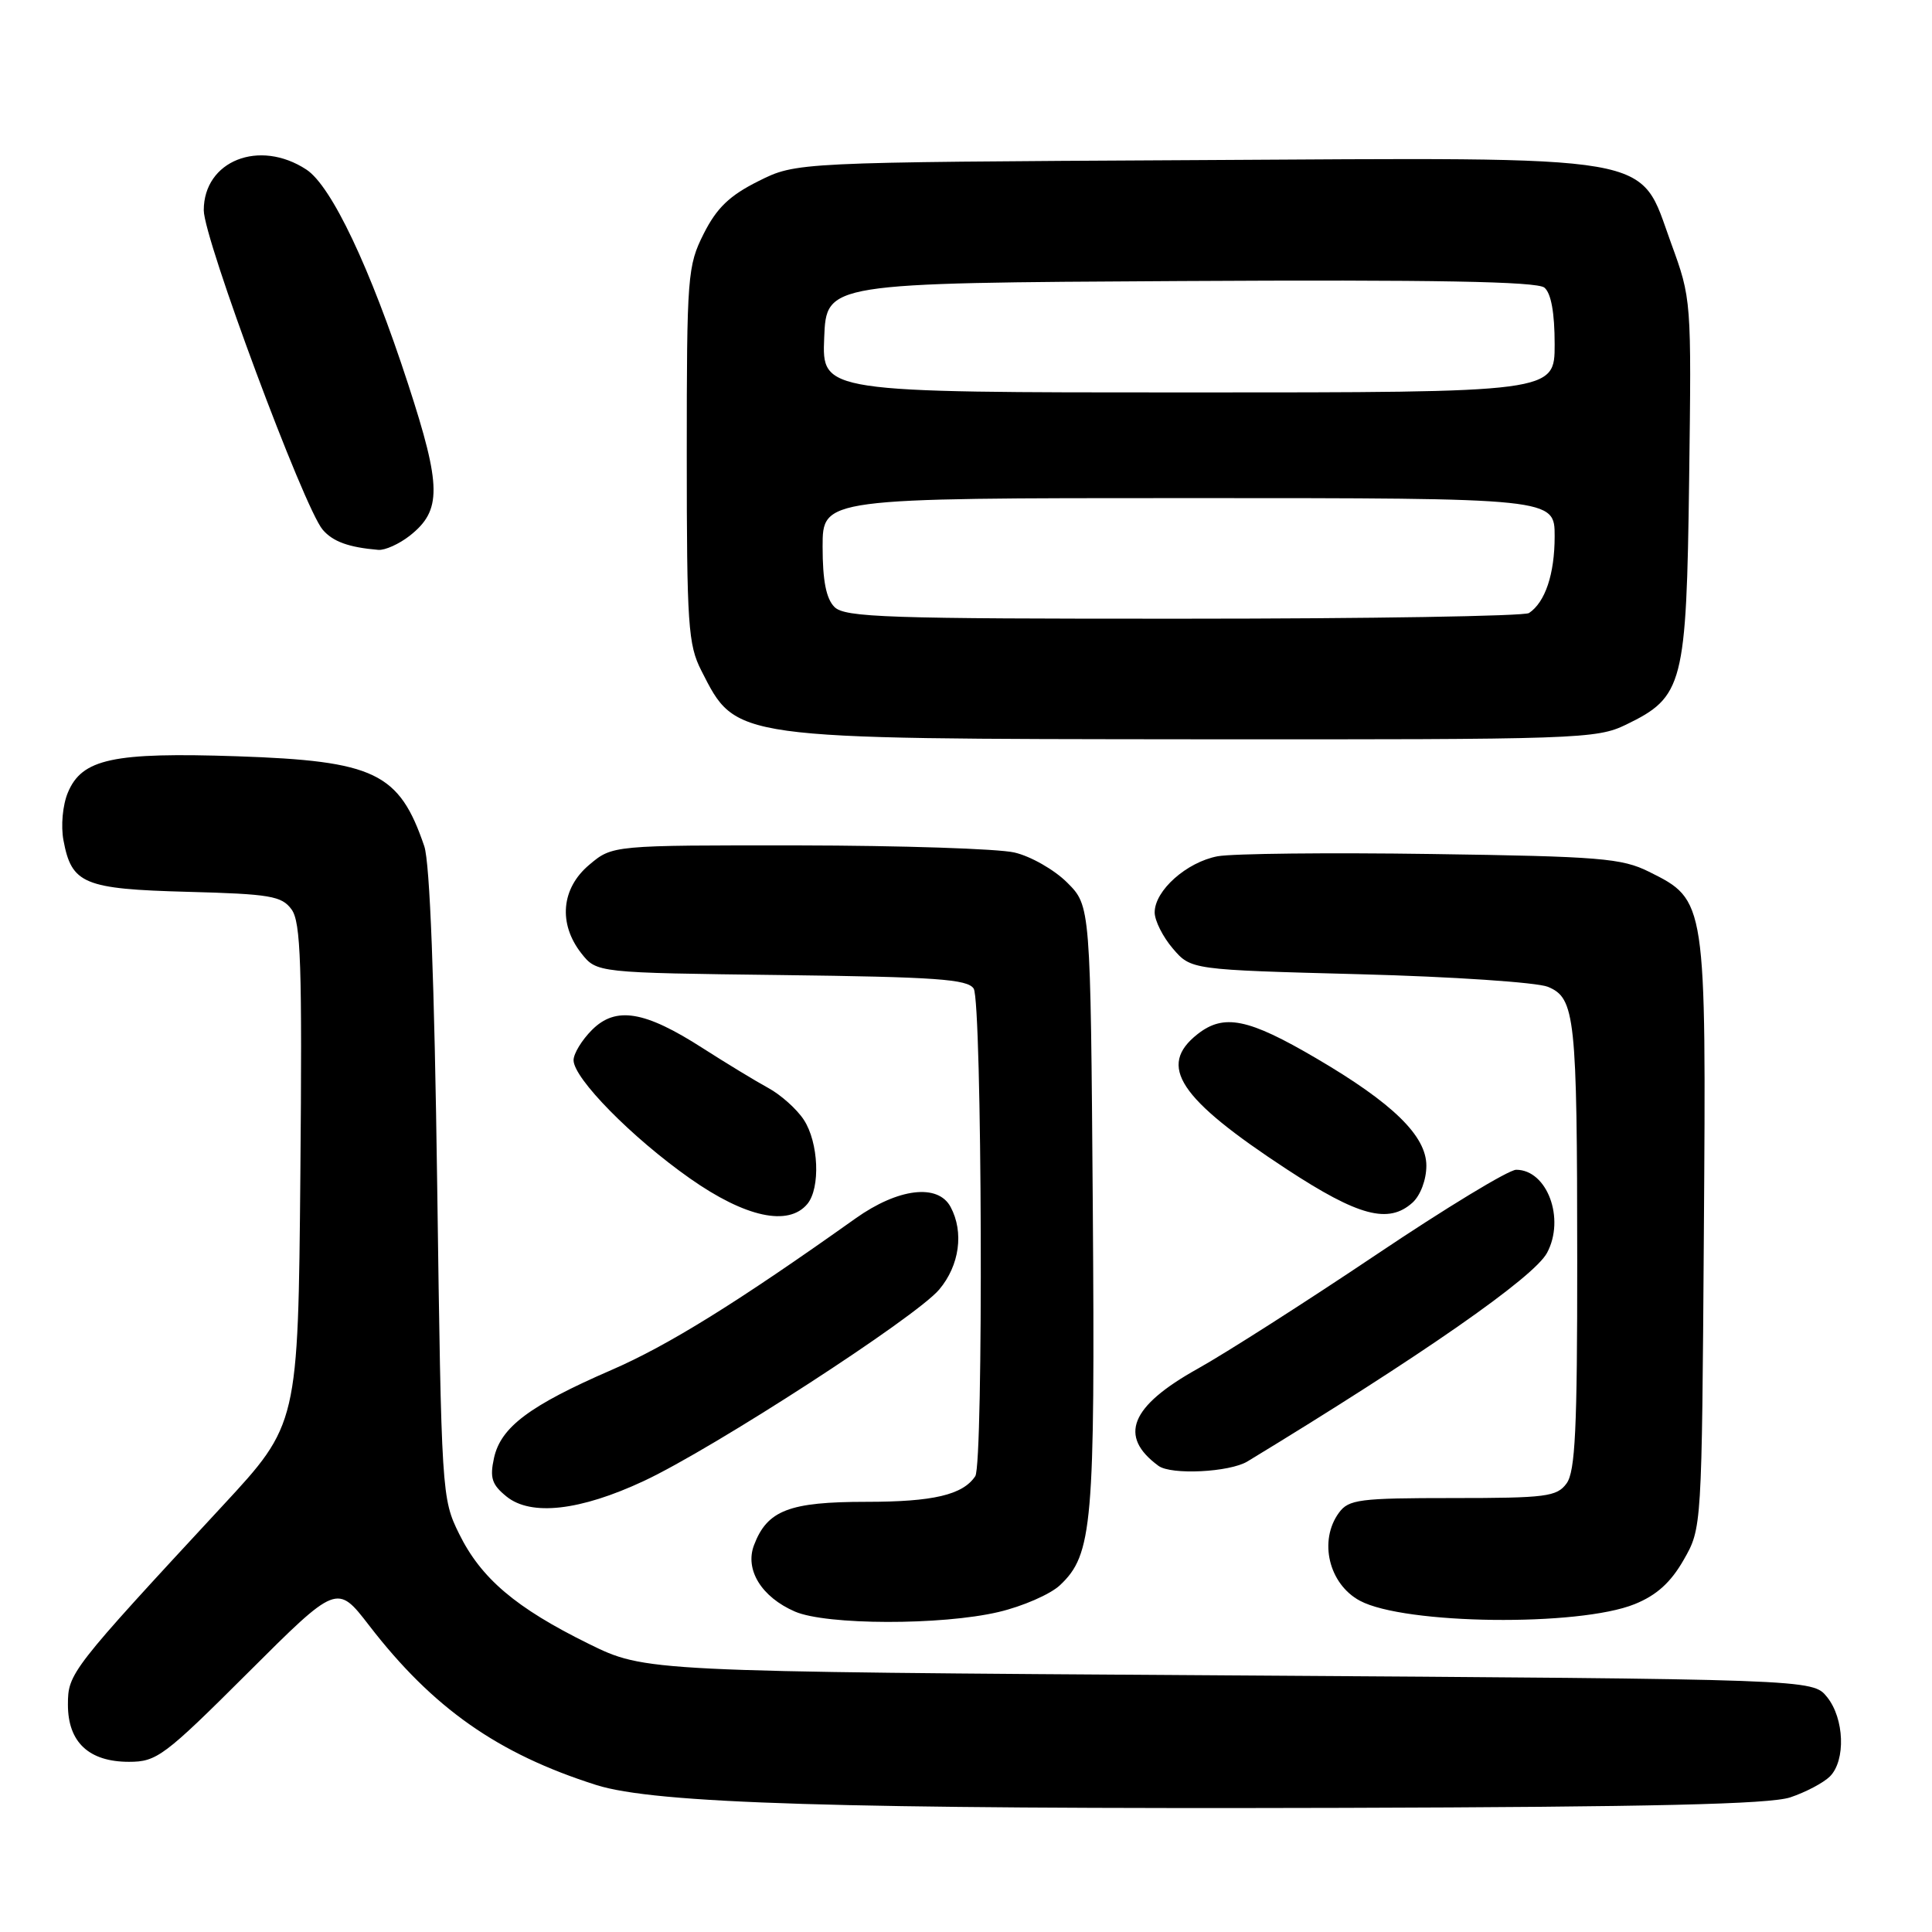 <?xml version="1.0" encoding="UTF-8" standalone="no"?>
<!DOCTYPE svg PUBLIC "-//W3C//DTD SVG 1.1//EN" "http://www.w3.org/Graphics/SVG/1.1/DTD/svg11.dtd" >
<svg xmlns="http://www.w3.org/2000/svg" xmlns:xlink="http://www.w3.org/1999/xlink" version="1.1" viewBox="0 0 256 256">
 <g >
 <path fill="currentColor"
d=" M 237.22 238.16 C 239.26 237.48 241.62 236.23 242.47 235.39 C 244.59 233.27 244.39 227.70 242.09 224.86 C 240.18 222.50 240.18 222.50 162.84 222.00 C 85.50 221.50 85.50 221.50 78.00 217.81 C 68.34 213.05 63.75 209.15 60.84 203.25 C 58.53 198.57 58.49 197.93 57.93 157.00 C 57.56 129.90 56.96 114.33 56.22 112.13 C 52.90 102.38 49.68 100.83 31.42 100.21 C 14.98 99.66 10.85 100.54 8.99 105.03 C 8.30 106.68 8.05 109.44 8.41 111.35 C 9.49 117.13 11.09 117.80 24.83 118.17 C 35.79 118.46 37.33 118.72 38.63 120.50 C 39.86 122.18 40.05 127.78 39.80 155.61 C 39.50 188.73 39.50 188.73 29.50 199.52 C 9.33 221.29 9.00 221.72 9.00 225.88 C 9.00 230.85 11.78 233.45 17.09 233.45 C 20.77 233.45 21.76 232.71 32.84 221.66 C 44.66 209.87 44.66 209.87 48.91 215.38 C 57.36 226.34 65.96 232.38 79.00 236.52 C 86.76 238.99 111.24 239.73 178.00 239.55 C 218.94 239.43 234.47 239.07 237.22 238.16 Z  M 132.31 213.60 C 135.51 212.85 139.17 211.25 140.45 210.05 C 144.77 205.98 145.11 202.08 144.80 159.77 C 144.50 120.04 144.50 120.04 141.41 116.95 C 139.71 115.25 136.56 113.45 134.41 112.96 C 132.26 112.46 119.40 112.04 105.83 112.02 C 81.15 112.00 81.15 112.00 78.08 114.59 C 74.36 117.71 73.95 122.39 77.03 126.32 C 79.07 128.90 79.07 128.90 103.57 129.20 C 124.04 129.45 128.23 129.75 129.02 131.00 C 130.13 132.76 130.33 193.95 129.23 195.60 C 127.58 198.08 123.65 199.00 114.79 199.00 C 104.57 199.00 101.66 200.12 99.91 204.74 C 98.67 207.99 100.90 211.62 105.33 213.54 C 109.47 215.34 124.76 215.38 132.31 213.60 Z  M 216.59 212.56 C 219.50 211.39 221.38 209.69 223.09 206.70 C 225.50 202.50 225.50 202.50 225.77 163.50 C 226.08 119.23 226.09 119.29 218.50 115.51 C 214.90 113.72 212.02 113.48 189.70 113.16 C 176.06 112.96 163.30 113.10 161.34 113.46 C 157.23 114.24 153.00 118.00 153.00 120.90 C 153.00 121.99 154.09 124.15 155.41 125.69 C 157.82 128.50 157.82 128.50 180.16 129.09 C 192.45 129.41 203.67 130.17 205.11 130.76 C 208.72 132.26 208.98 134.69 208.99 167.06 C 209.00 189.33 208.73 194.99 207.58 196.56 C 206.29 198.32 204.86 198.50 192.50 198.50 C 180.14 198.50 178.71 198.68 177.42 200.44 C 174.70 204.15 176.07 209.90 180.20 212.11 C 186.10 215.27 209.19 215.55 216.59 212.56 Z  M 85.33 196.23 C 94.56 191.91 121.38 174.53 124.45 170.87 C 127.14 167.68 127.75 163.27 125.96 159.93 C 124.29 156.80 119.02 157.43 113.36 161.45 C 97.72 172.57 88.54 178.27 81.00 181.54 C 70.18 186.24 66.36 189.10 65.46 193.18 C 64.88 195.83 65.17 196.72 67.12 198.30 C 70.36 200.92 76.87 200.19 85.33 196.23 Z  M 165.29 193.65 C 188.33 179.65 203.25 169.26 204.99 166.01 C 207.42 161.48 205.01 155.00 200.90 155.00 C 199.91 155.00 191.54 160.08 182.30 166.29 C 173.06 172.49 162.44 179.28 158.69 181.37 C 149.76 186.35 148.16 190.31 153.50 194.23 C 155.18 195.47 162.93 195.08 165.29 193.65 Z  M 106.98 159.53 C 108.73 157.41 108.48 151.39 106.51 148.38 C 105.59 146.97 103.46 145.06 101.78 144.15 C 100.11 143.24 96.21 140.87 93.12 138.89 C 85.42 133.94 81.60 133.31 78.44 136.47 C 77.10 137.81 76.00 139.61 76.00 140.48 C 76.00 142.88 83.73 150.74 91.41 156.14 C 98.76 161.31 104.47 162.55 106.98 159.53 Z  M 187.17 159.35 C 188.22 158.39 189.00 156.32 189.00 154.46 C 189.00 150.51 184.55 146.17 174.39 140.22 C 165.39 134.94 162.17 134.29 158.68 137.03 C 153.34 141.24 156.18 145.54 170.50 154.93 C 180.01 161.16 183.99 162.22 187.17 159.35 Z  M 215.46 96.02 C 223.05 92.34 223.46 90.78 223.82 63.57 C 224.13 39.66 224.13 39.62 221.42 32.20 C 217.07 20.25 220.66 20.87 157.78 21.22 C 105.50 21.50 105.50 21.50 100.50 24.00 C 96.67 25.91 94.97 27.55 93.25 30.96 C 91.10 35.23 91.00 36.49 91.00 60.25 C 91.00 82.79 91.18 85.43 92.93 88.86 C 97.61 98.03 96.71 97.90 158.43 97.96 C 209.18 98.00 211.54 97.92 215.46 96.02 Z  M 54.29 70.99 C 58.55 67.63 58.52 64.51 54.07 50.87 C 49.05 35.46 43.92 24.65 40.60 22.47 C 34.36 18.38 27.00 21.30 27.00 27.86 C 27.00 31.64 40.27 67.29 42.76 70.19 C 44.11 71.77 46.21 72.53 50.12 72.86 C 51.00 72.94 52.88 72.09 54.29 70.99 Z  M 110.57 80.43 C 109.47 79.33 109.00 76.94 109.00 72.43 C 109.00 66.00 109.00 66.00 157.50 66.00 C 206.00 66.00 206.00 66.00 206.00 71.07 C 206.00 76.06 204.75 79.80 202.60 81.23 C 202.00 81.64 181.39 81.98 156.82 81.98 C 117.52 82.00 111.95 81.81 110.57 80.43 Z  M 109.21 44.75 C 109.50 37.50 109.50 37.50 156.39 37.24 C 190.17 37.05 203.65 37.30 204.64 38.11 C 205.53 38.85 206.00 41.45 206.00 45.62 C 206.00 52.00 206.00 52.00 157.46 52.00 C 108.91 52.00 108.91 52.00 109.21 44.75 Z "/>
</g>
</svg>